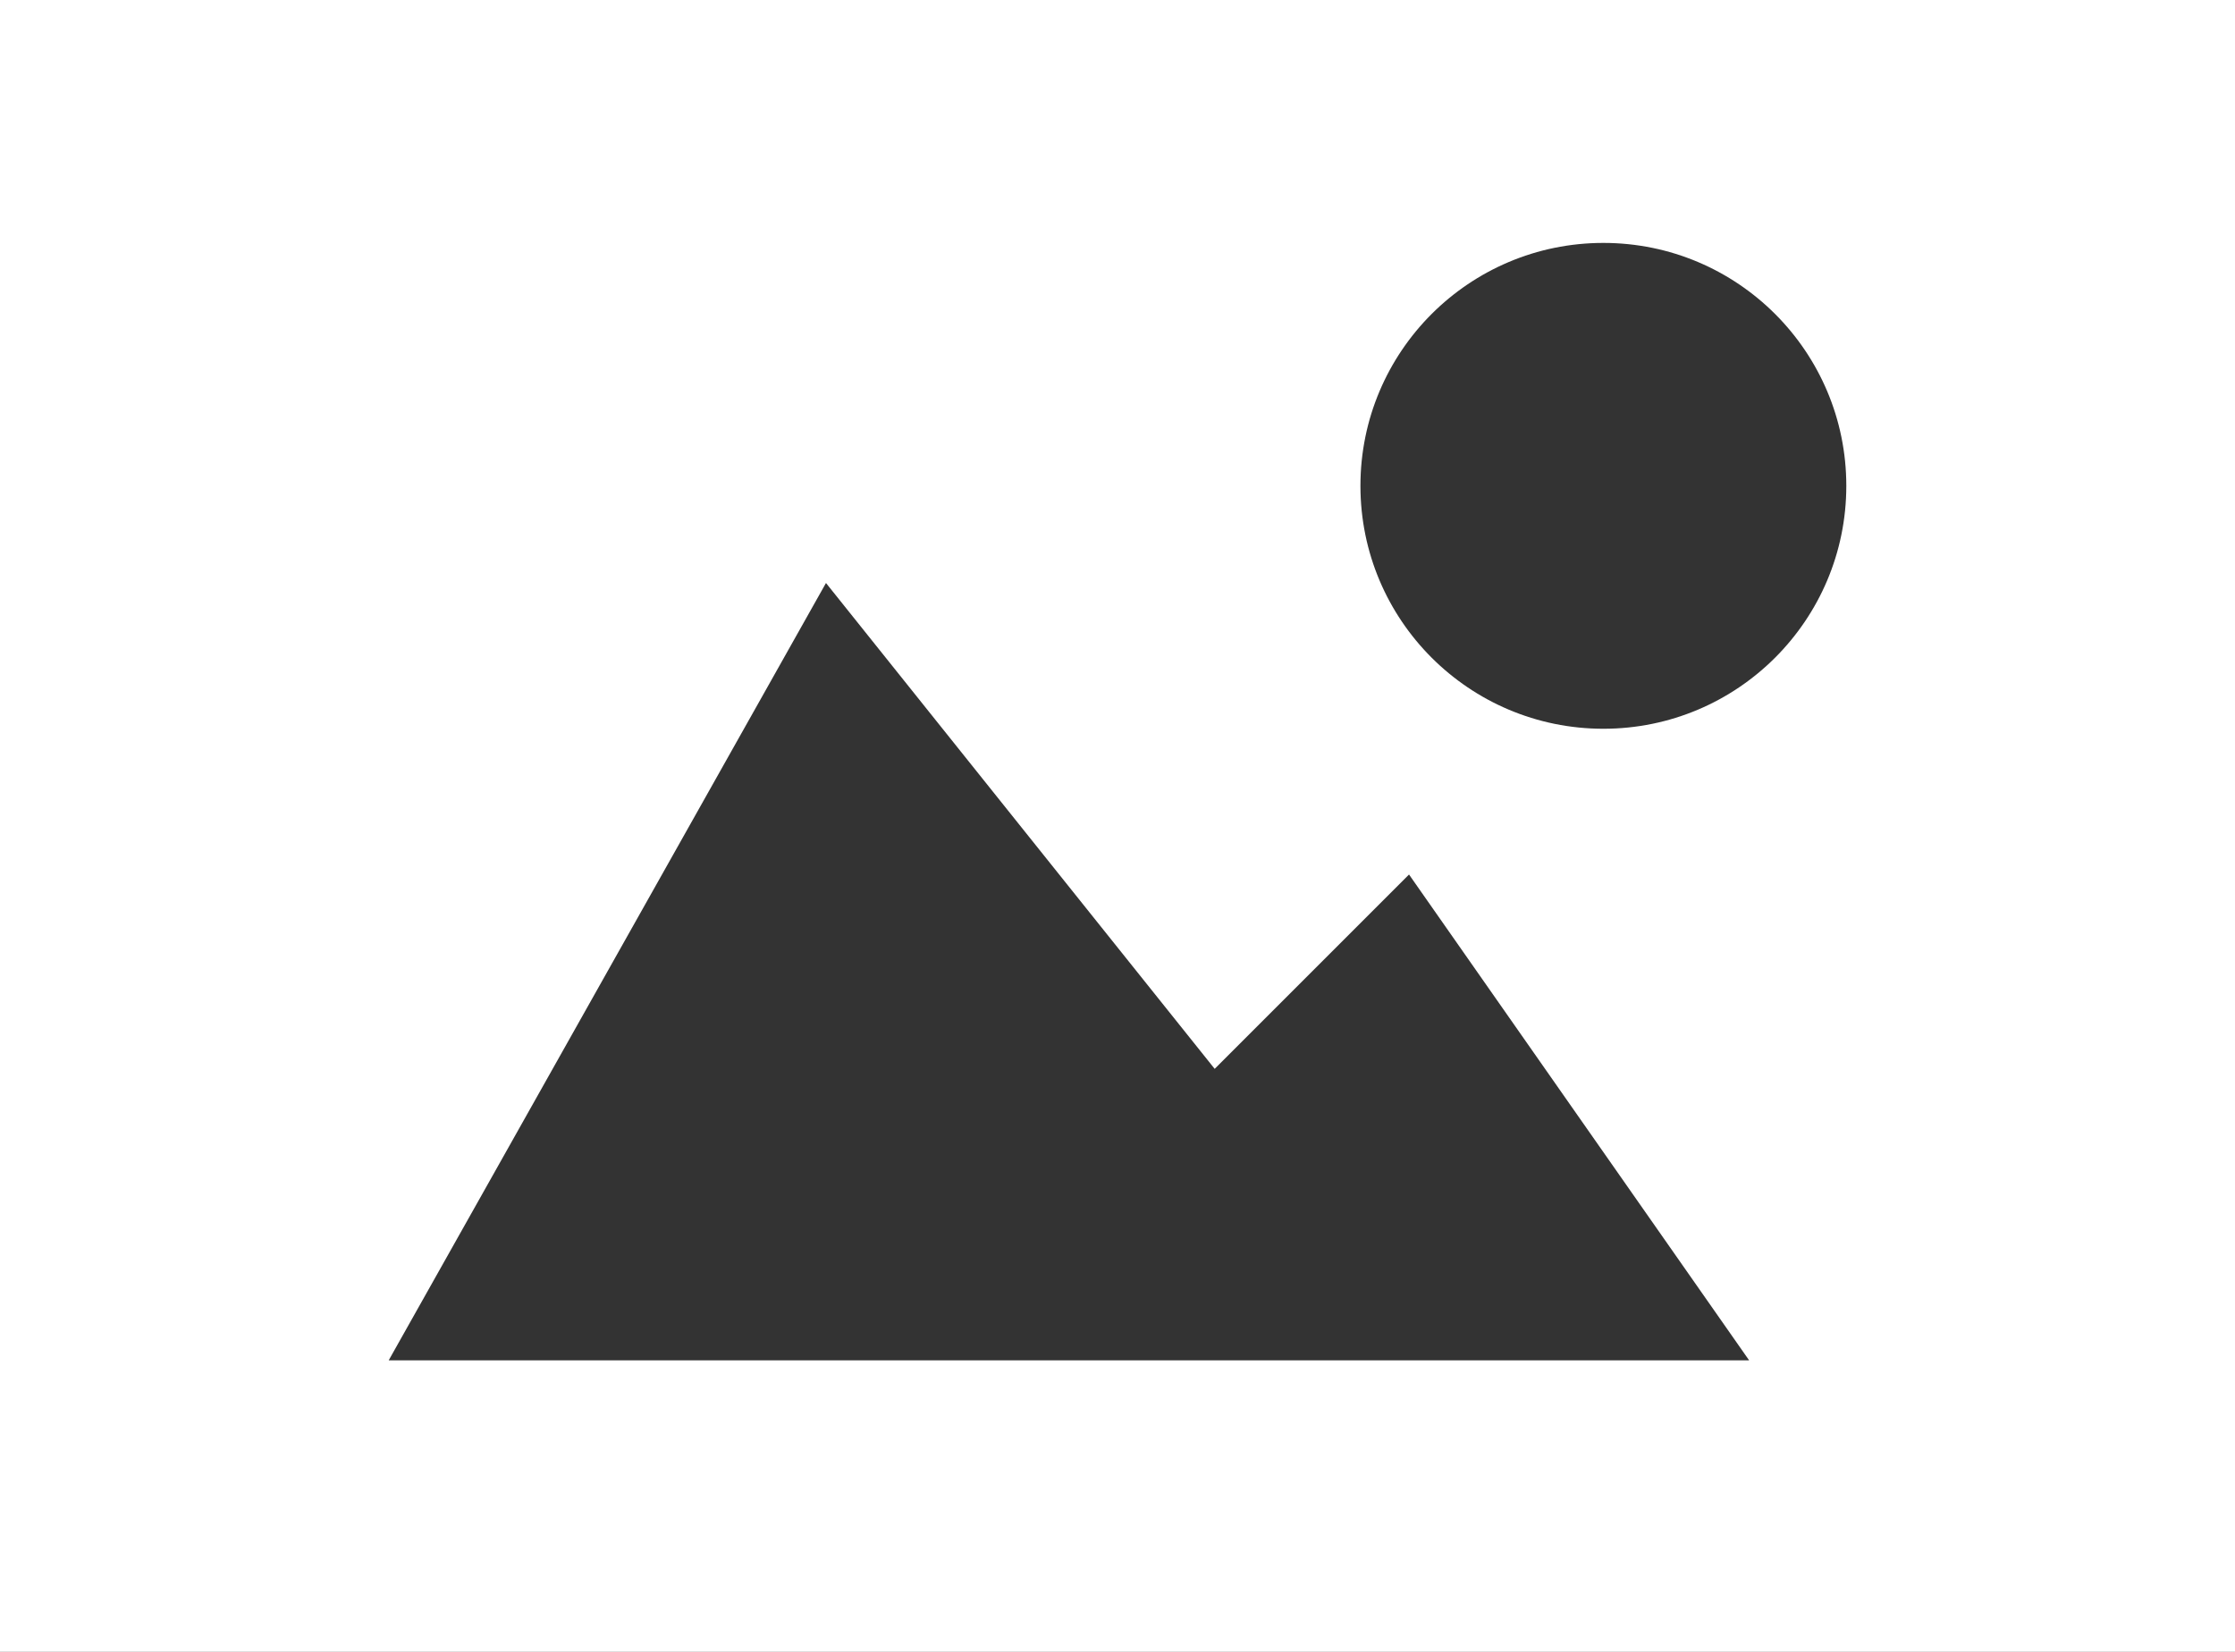 <svg width="23" height="17" viewBox="0 0 23 17" fill="none" xmlns="http://www.w3.org/2000/svg">
<rect x="0" y="0" width="23" height="17" fill="#333333" stroke="none"/>
<path fill-rule="evenodd" clip-rule="evenodd" d="M0 17V0H23V17H0ZM18 14H4L8.5 6L12.5 11L14.5 9L18 14ZM16.5 7.5C17.881 7.5 19 6.381 19 5C19 3.619 17.881 2.5 16.5 2.5C15.119 2.5 14 3.619 14 5C14 6.381 15.119 7.5 16.5 7.5Z" fill="white"/>
</svg>
